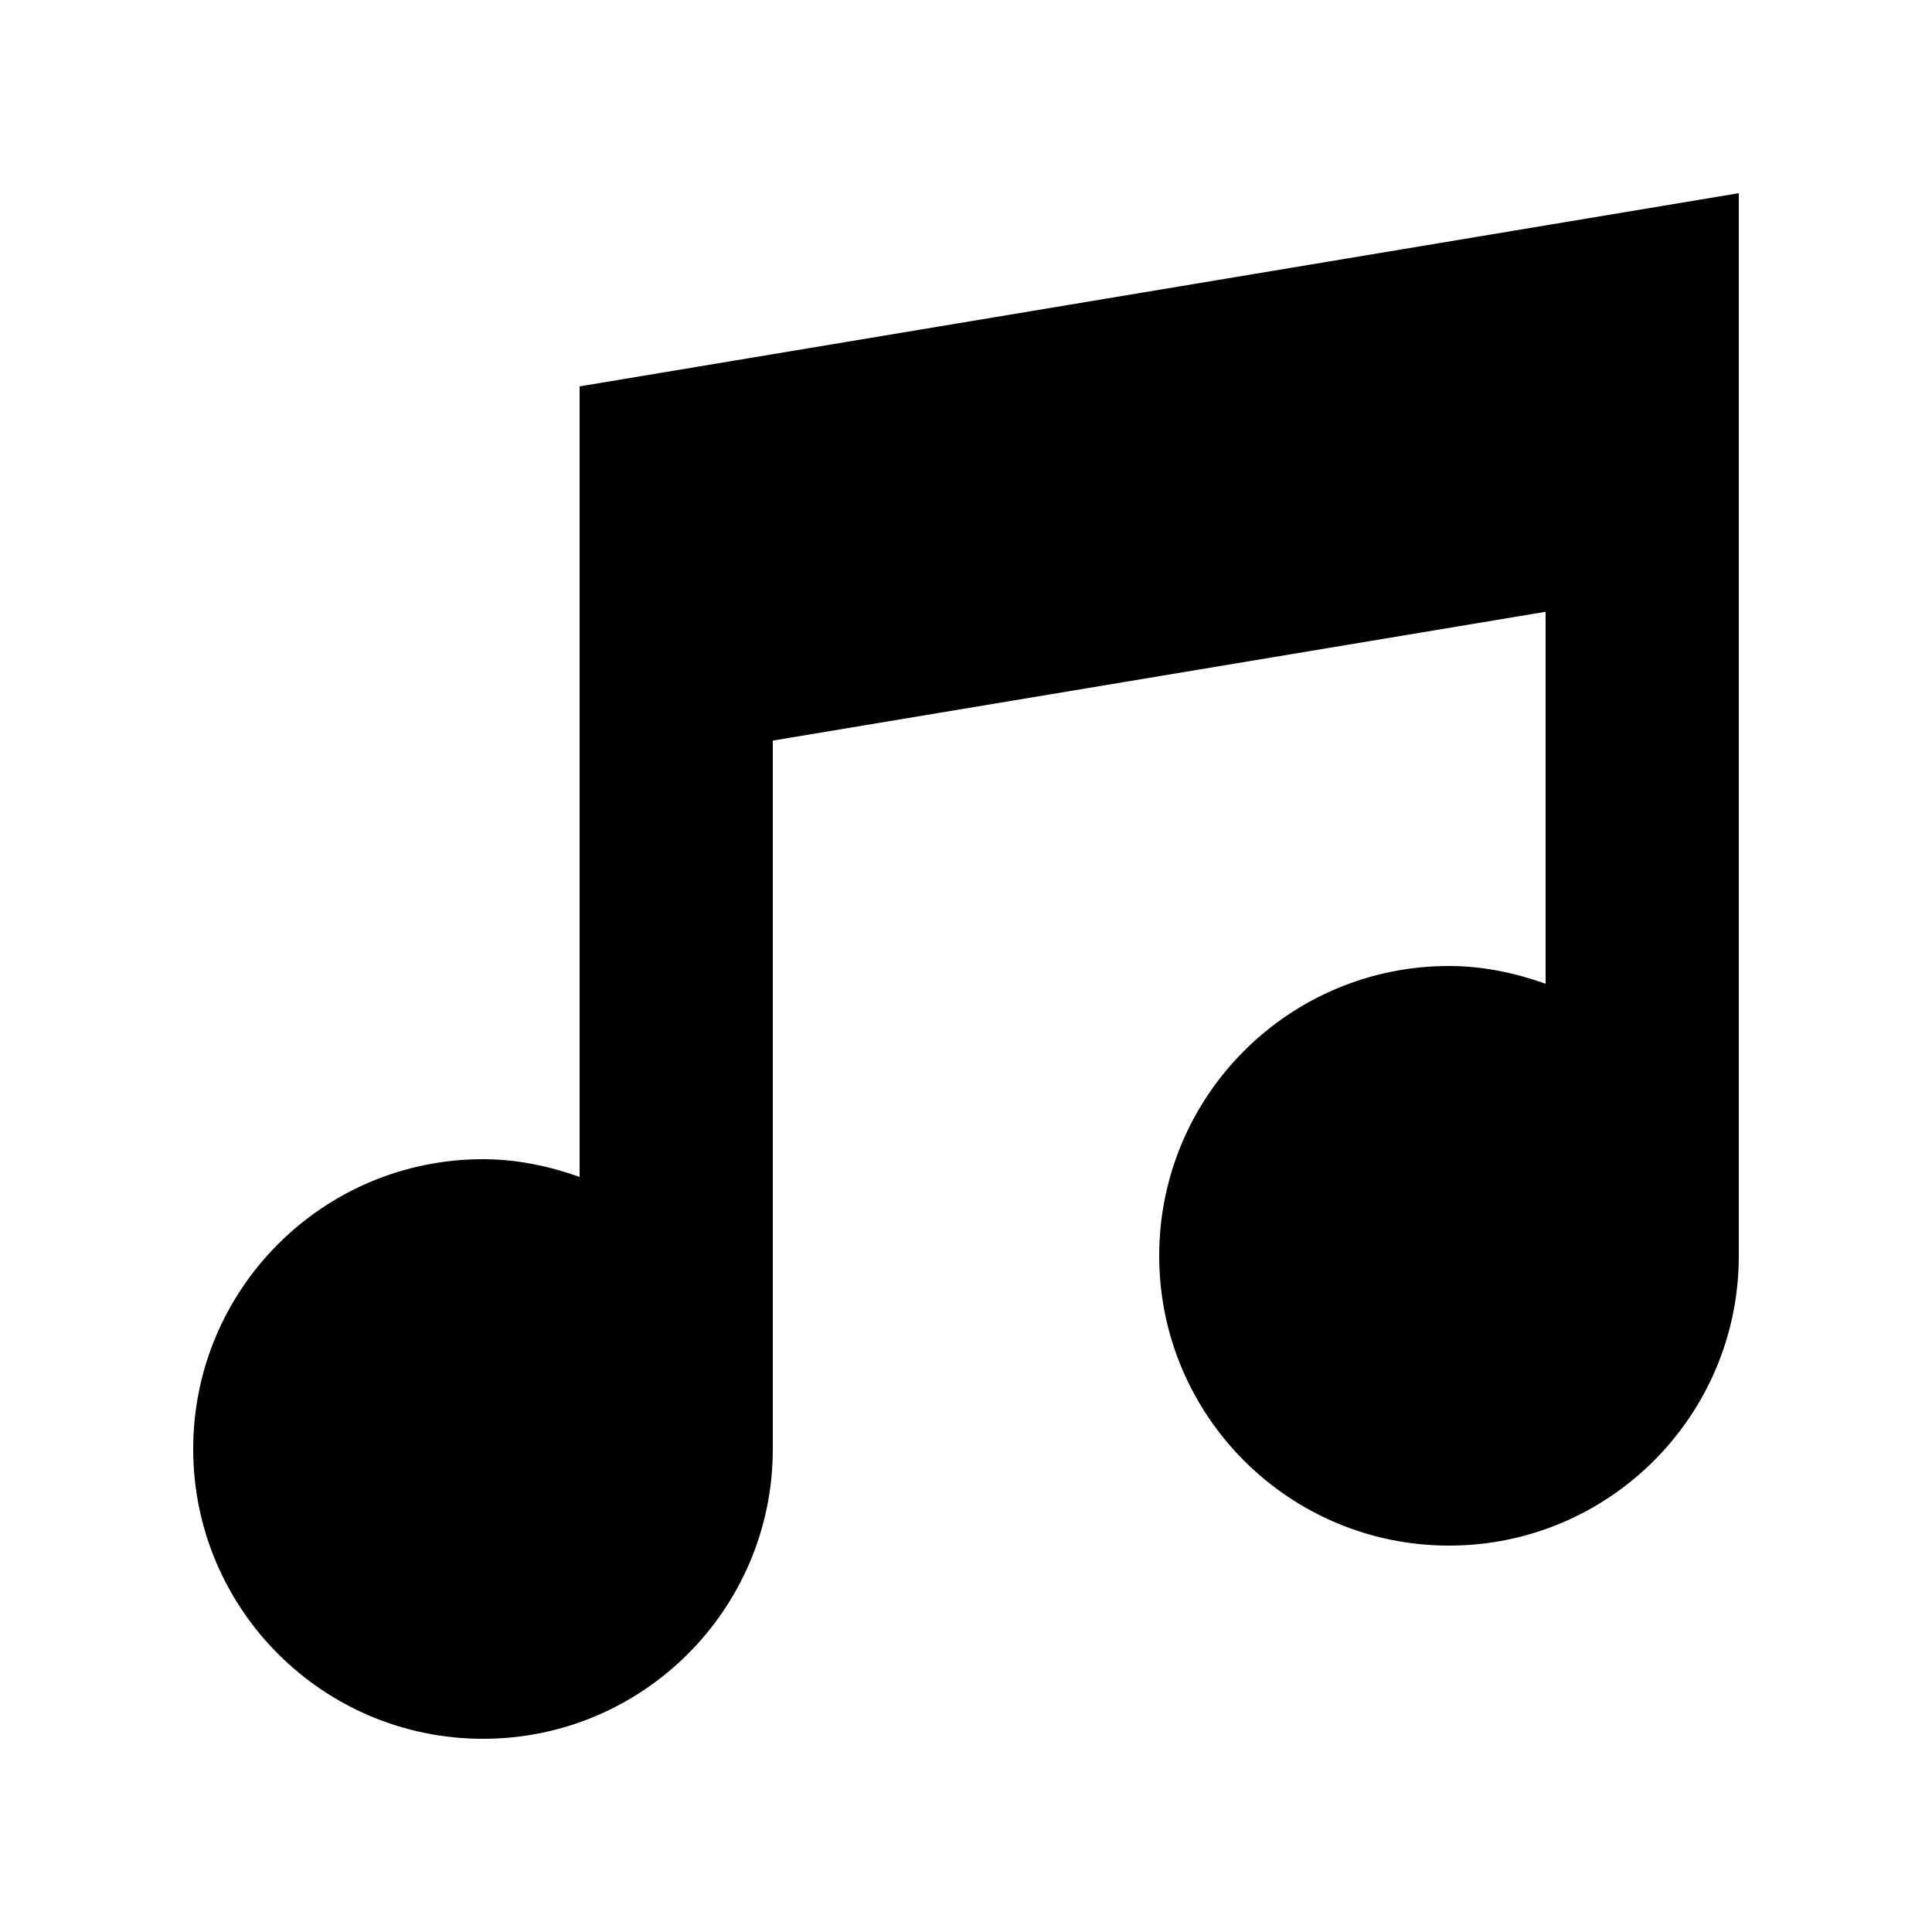 <?xml version="1.0" encoding="utf-8"?>
<!-- Musical note icon by Arthur Shlain from Usefulicons.com -->
<svg xmlns="http://www.w3.org/2000/svg" xmlns:xlink="http://www.w3.org/1999/xlink" xml:space="preserve" version="1.1" x="0px" y="0px" viewBox="0 0 100 100" width="400px" height="400px"><path d="M30,60.918C28.429,60.36,26.763,60,25,60c-8.284,0-15,6.716-15,15c0,8.284,6.716,15,15,15s15-6.716,15-15V38.333l40-6.667   v19.252C78.429,50.36,76.763,50,75,50c-8.284,0-15,6.716-15,15c0,8.284,6.716,15,15,15s15-6.716,15-15V10L30,20V60.918z" stroke="none"></path></svg>